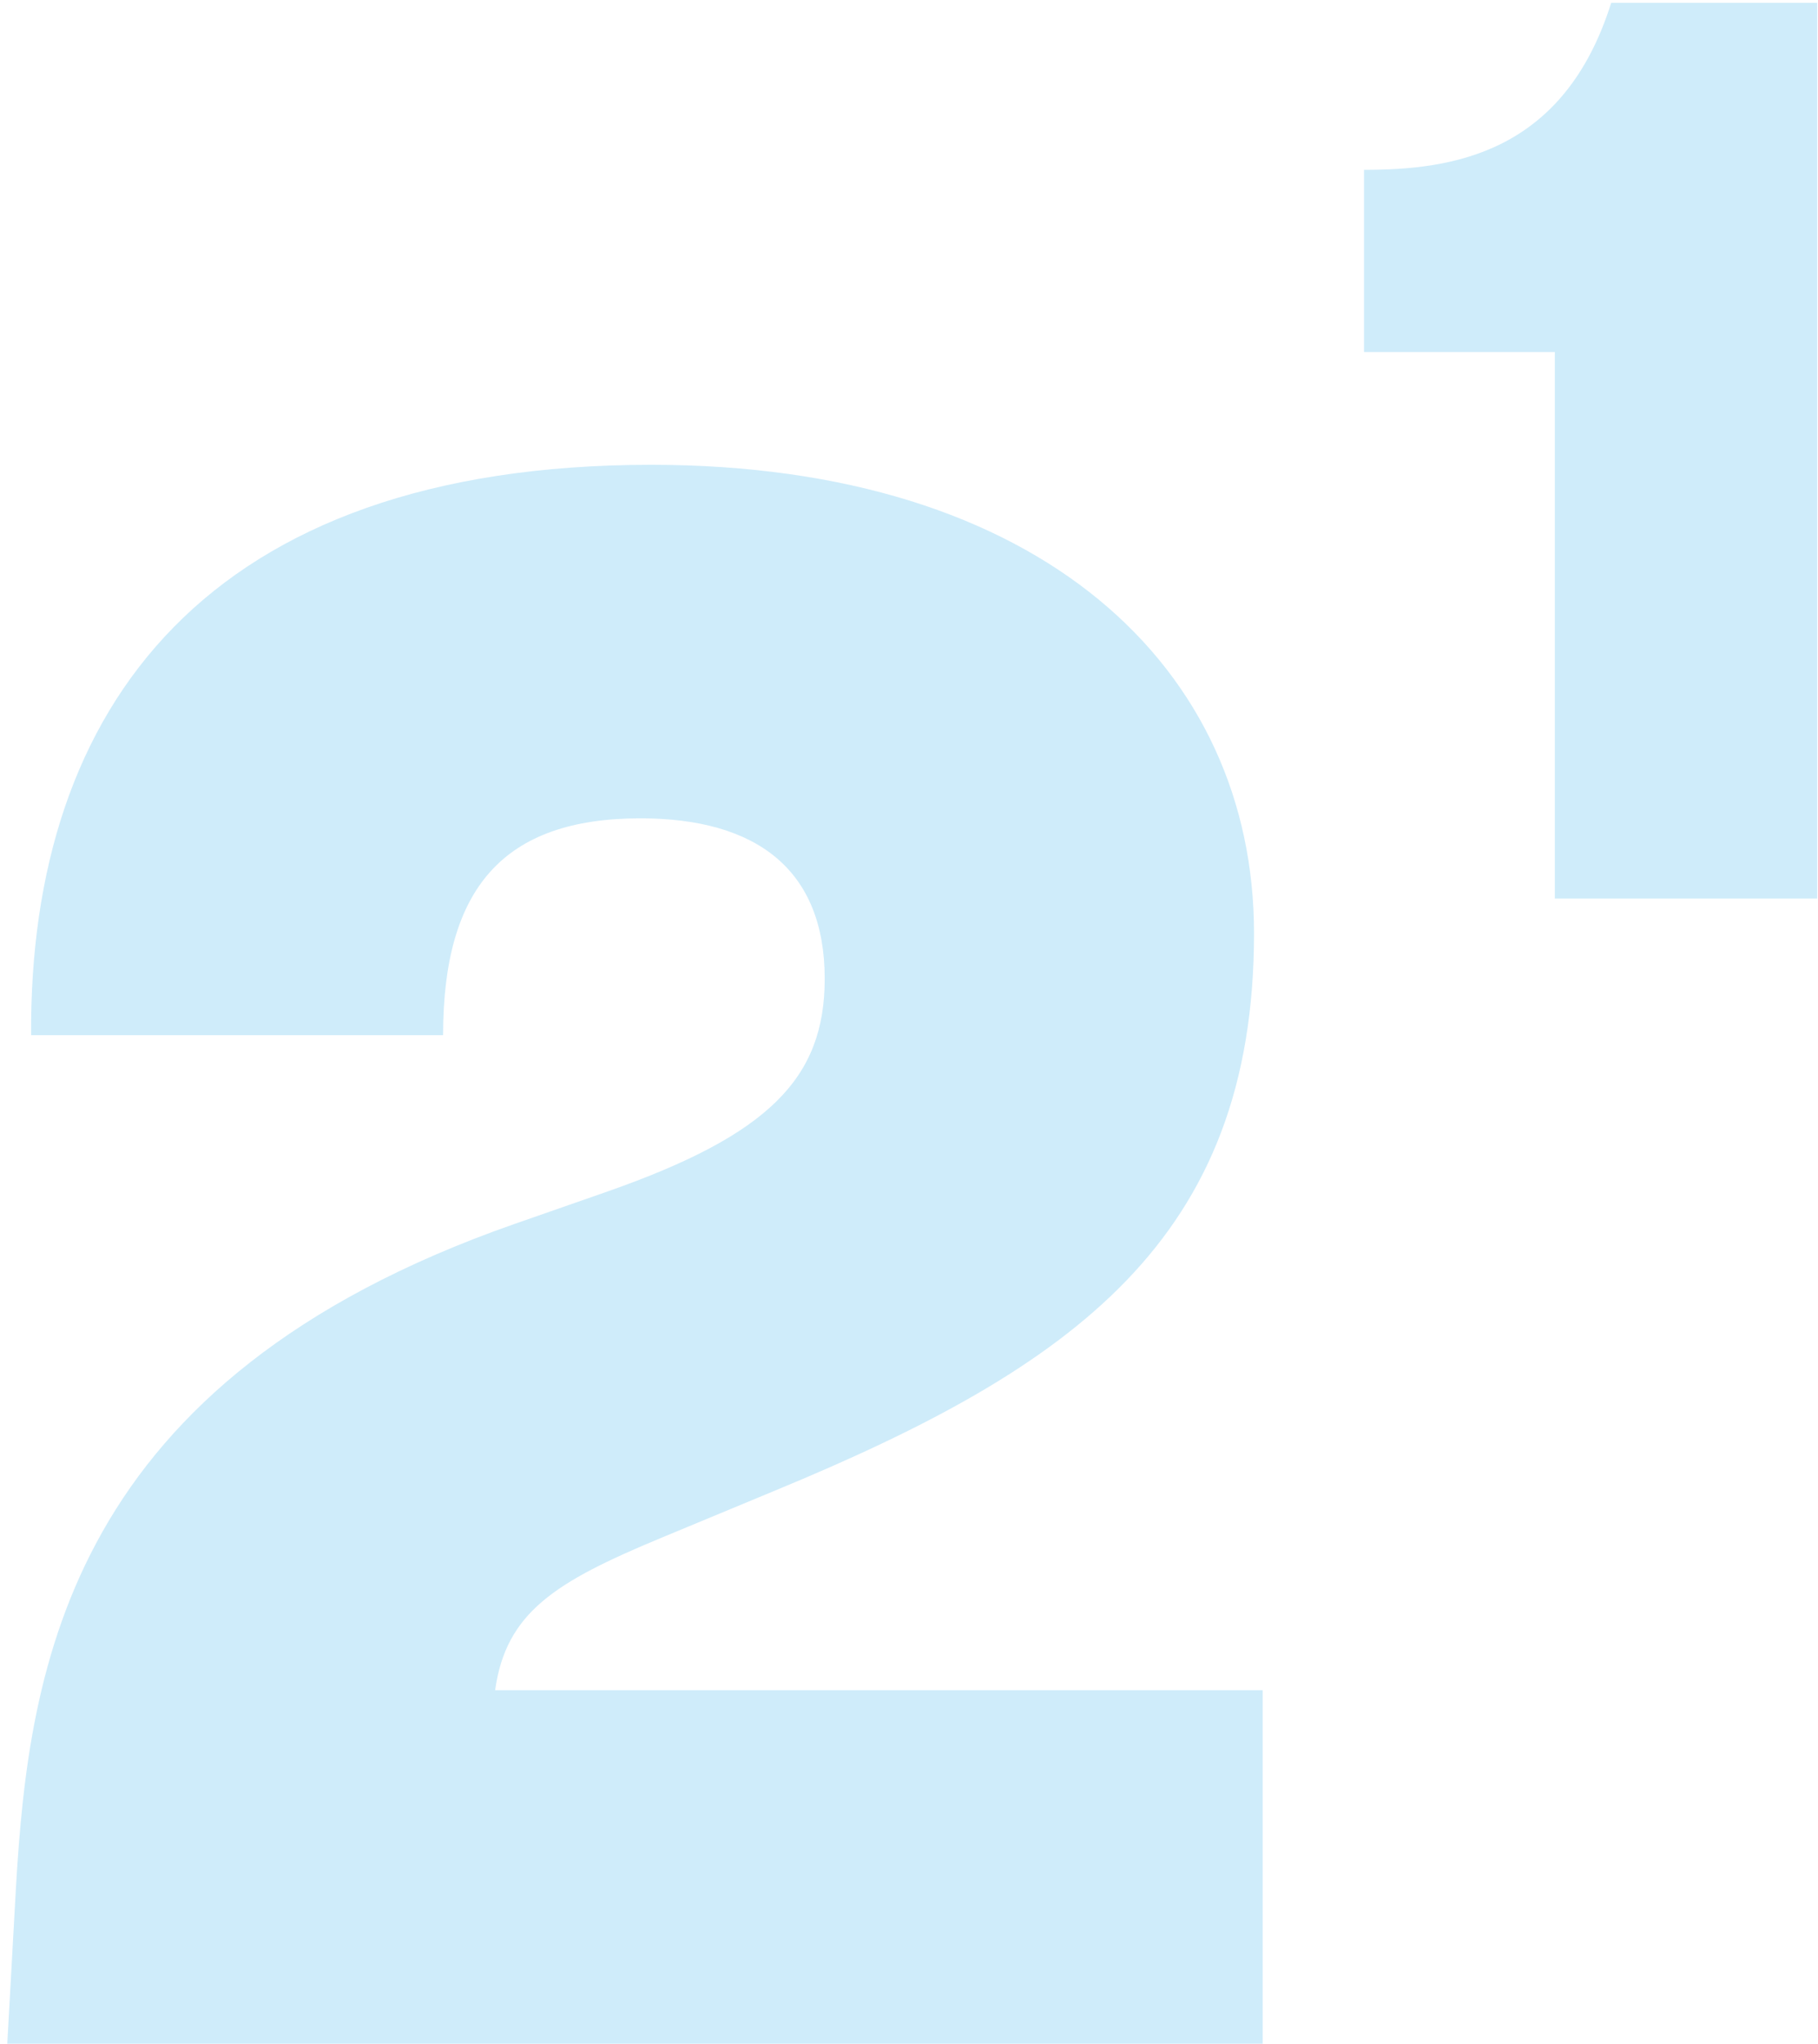 <svg width="218" height="245" viewBox="0 0 218 245" fill="none" xmlns="http://www.w3.org/2000/svg">
<path d="M59.372 202.62C60.672 193.26 66.652 189.62 79.132 184.42L92.912 178.7C128.792 163.88 150.372 148.54 150.372 111.88C150.372 80.16 124.892 55.72 78.092 55.72C24.792 55.72 3.472 84.84 3.732 124.1H53.132C53.132 106.42 60.412 98.1 76.792 98.1C90.832 98.1 98.892 104.34 98.892 117.34C98.892 129.3 92.132 136.06 72.892 142.82L61.712 146.72C8.152 165.44 3.472 199.76 1.912 226.28L0.872 245H151.412V202.62H59.372ZM217.902 0.34H193.202C187.482 18.54 173.962 20.36 163.562 20.36V42.2H186.442V107.72H217.902V0.34Z" fill="#CFECFA"/>
</svg>
